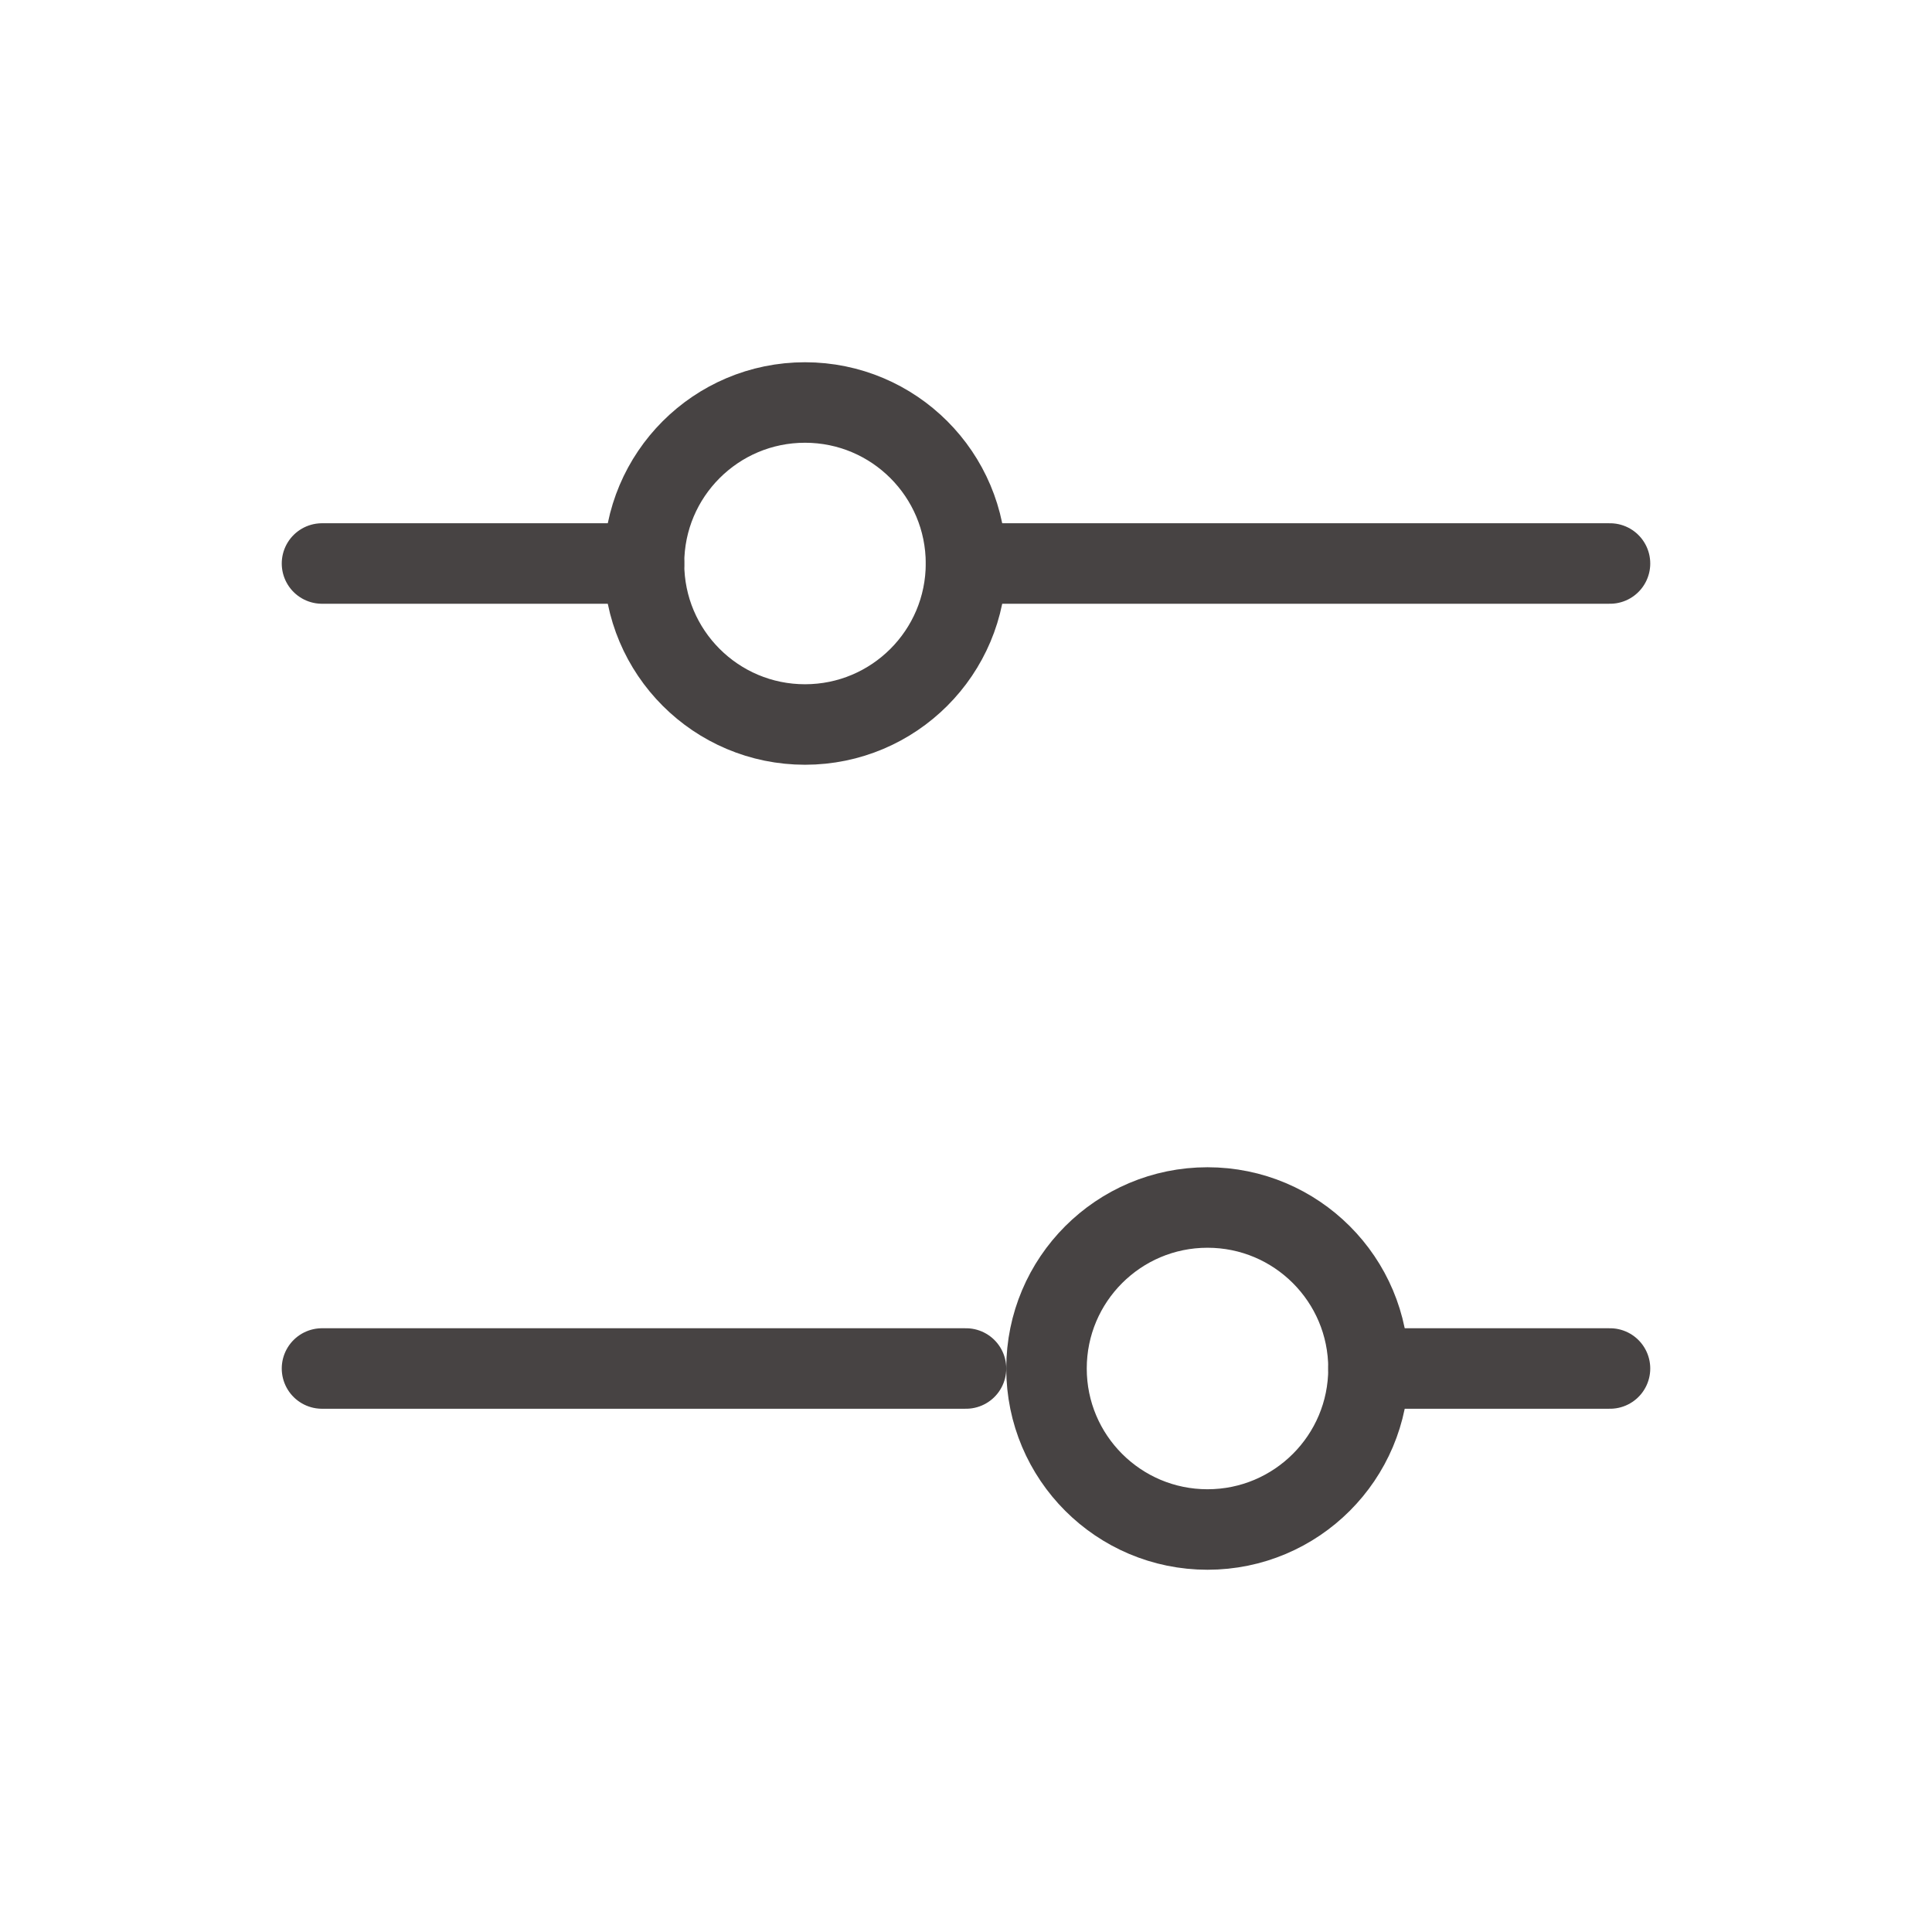 <!DOCTYPE svg PUBLIC "-//W3C//DTD SVG 1.1//EN" "http://www.w3.org/Graphics/SVG/1.1/DTD/svg11.dtd">
<!-- Uploaded to: SVG Repo, www.svgrepo.com, Transformed by: SVG Repo Mixer Tools -->
<svg width="64px" height="64px" viewBox="0 0 24 24" fill="none" xmlns="http://www.w3.org/2000/svg">
<g id="SVGRepo_bgCarrier" stroke-width="0"/>
<g id="SVGRepo_tracerCarrier" stroke-linecap="round" stroke-linejoin="round"/>
<g id="SVGRepo_iconCarrier"> <path d="M12 7L20 7" stroke="#474343" stroke-linecap="round"/> <path d="M4 7L8 7" stroke="#474343" stroke-linecap="round"/> <path d="M17 17L20 17" stroke="#474343" stroke-linecap="round"/> <path d="M4 17L12 17" stroke="#474343" stroke-linecap="round"/> <circle cx="10" cy="7" r="2" transform="rotate(90 10 7)" stroke="#474343" stroke-linecap="round"/> <circle cx="15" cy="17" r="2" transform="rotate(90 15 17)" stroke="#474343" stroke-linecap="round"/> </g>
</svg>